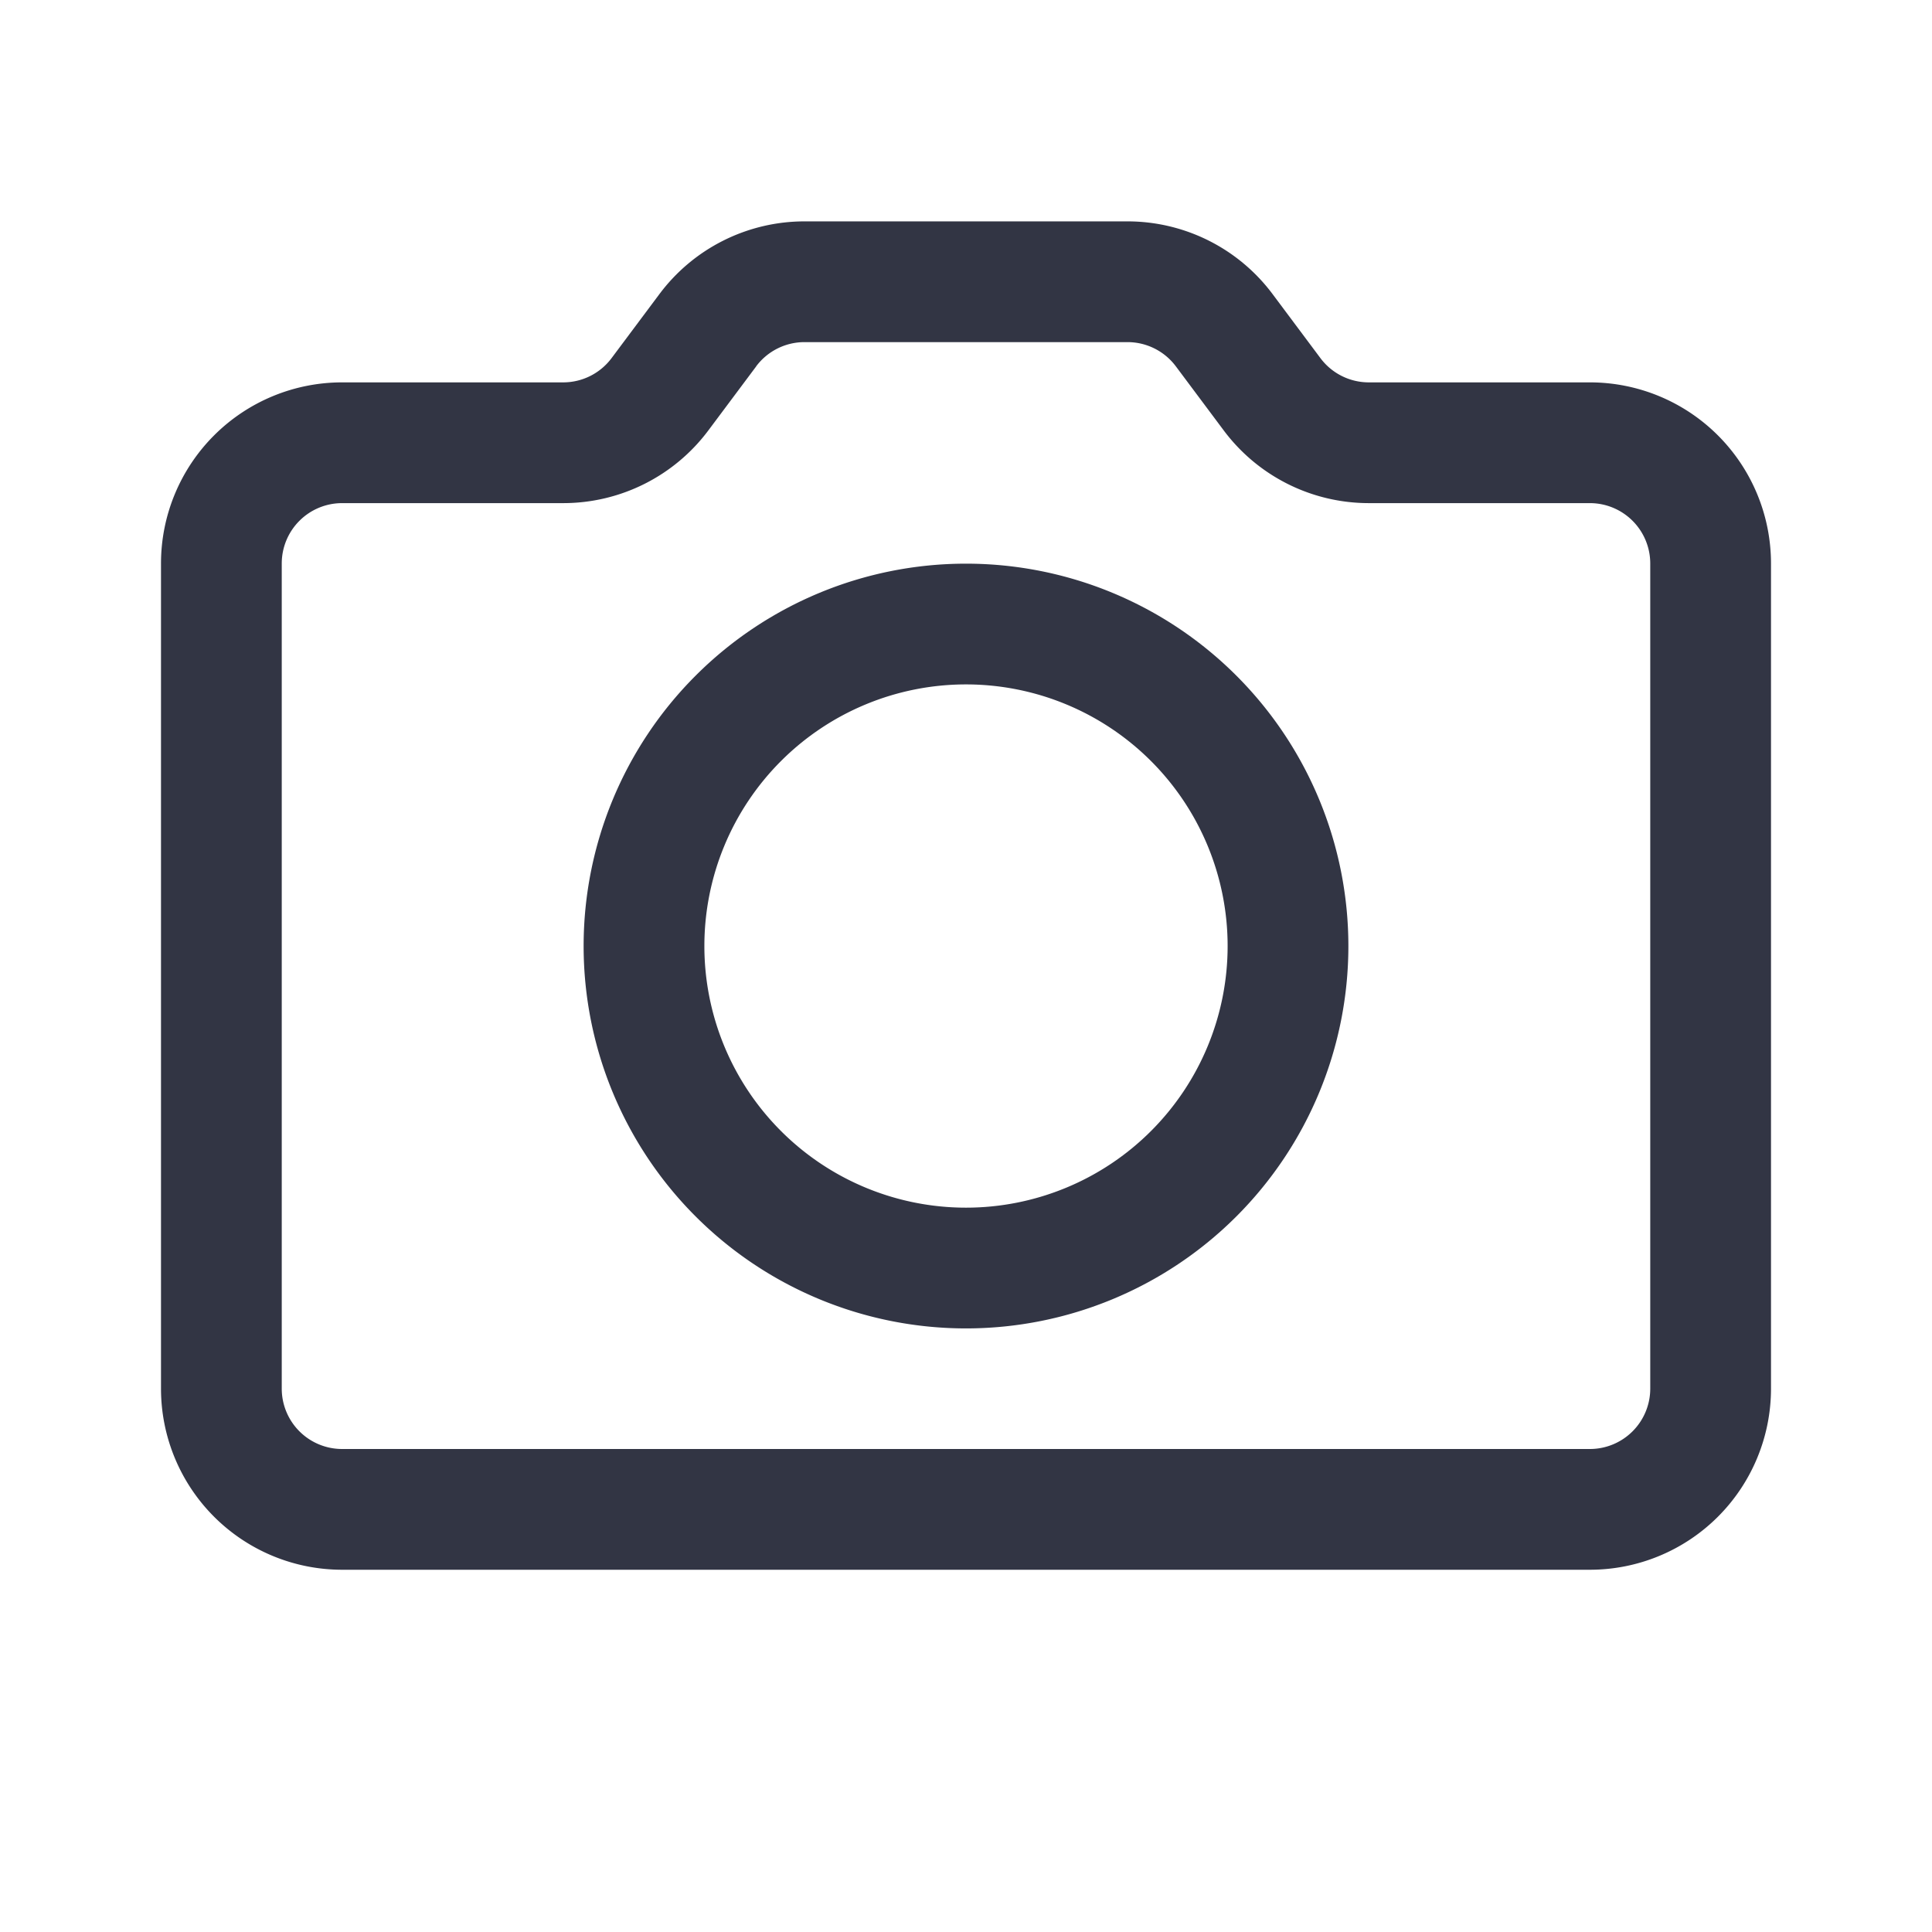 <svg viewBox="0 0 24 24" fill="none" xmlns="http://www.w3.org/2000/svg"><path fill-rule="evenodd" clip-rule="evenodd" d="M12 7.002a4.75 4.75 0 100 9.5 4.75 4.75 0 000-9.5zm-3.25 4.75a3.25 3.25 0 116.5 0 3.25 3.25 0 01-6.5 0z" fill="#323544"/><path fill-rule="evenodd" clip-rule="evenodd" d="M9.994 2.75a2.25 2.25 0 00-1.803.904l-.594.795a.75.75 0 01-.6.301H4.25A2.25 2.25 0 002 7v10.25a2.25 2.25 0 002.25 2.25h15.5A2.25 2.25 0 0022 17.25V7a2.25 2.25 0 00-2.25-2.25h-2.747a.75.75 0 01-.6-.301l-.594-.795a2.25 2.25 0 00-1.803-.904H9.994zm-.601 1.801a.75.75 0 01.6-.301h4.013a.75.75 0 01.601.301l.594.795a2.25 2.25 0 001.802.904h2.747a.75.75 0 01.75.75v10.25a.75.75 0 01-.75.75H4.25a.75.75 0 01-.75-.75V7a.75.75 0 01.75-.75h2.746A2.25 2.25 0 008.8 5.346l.594-.795z" fill="#323544"/></svg>